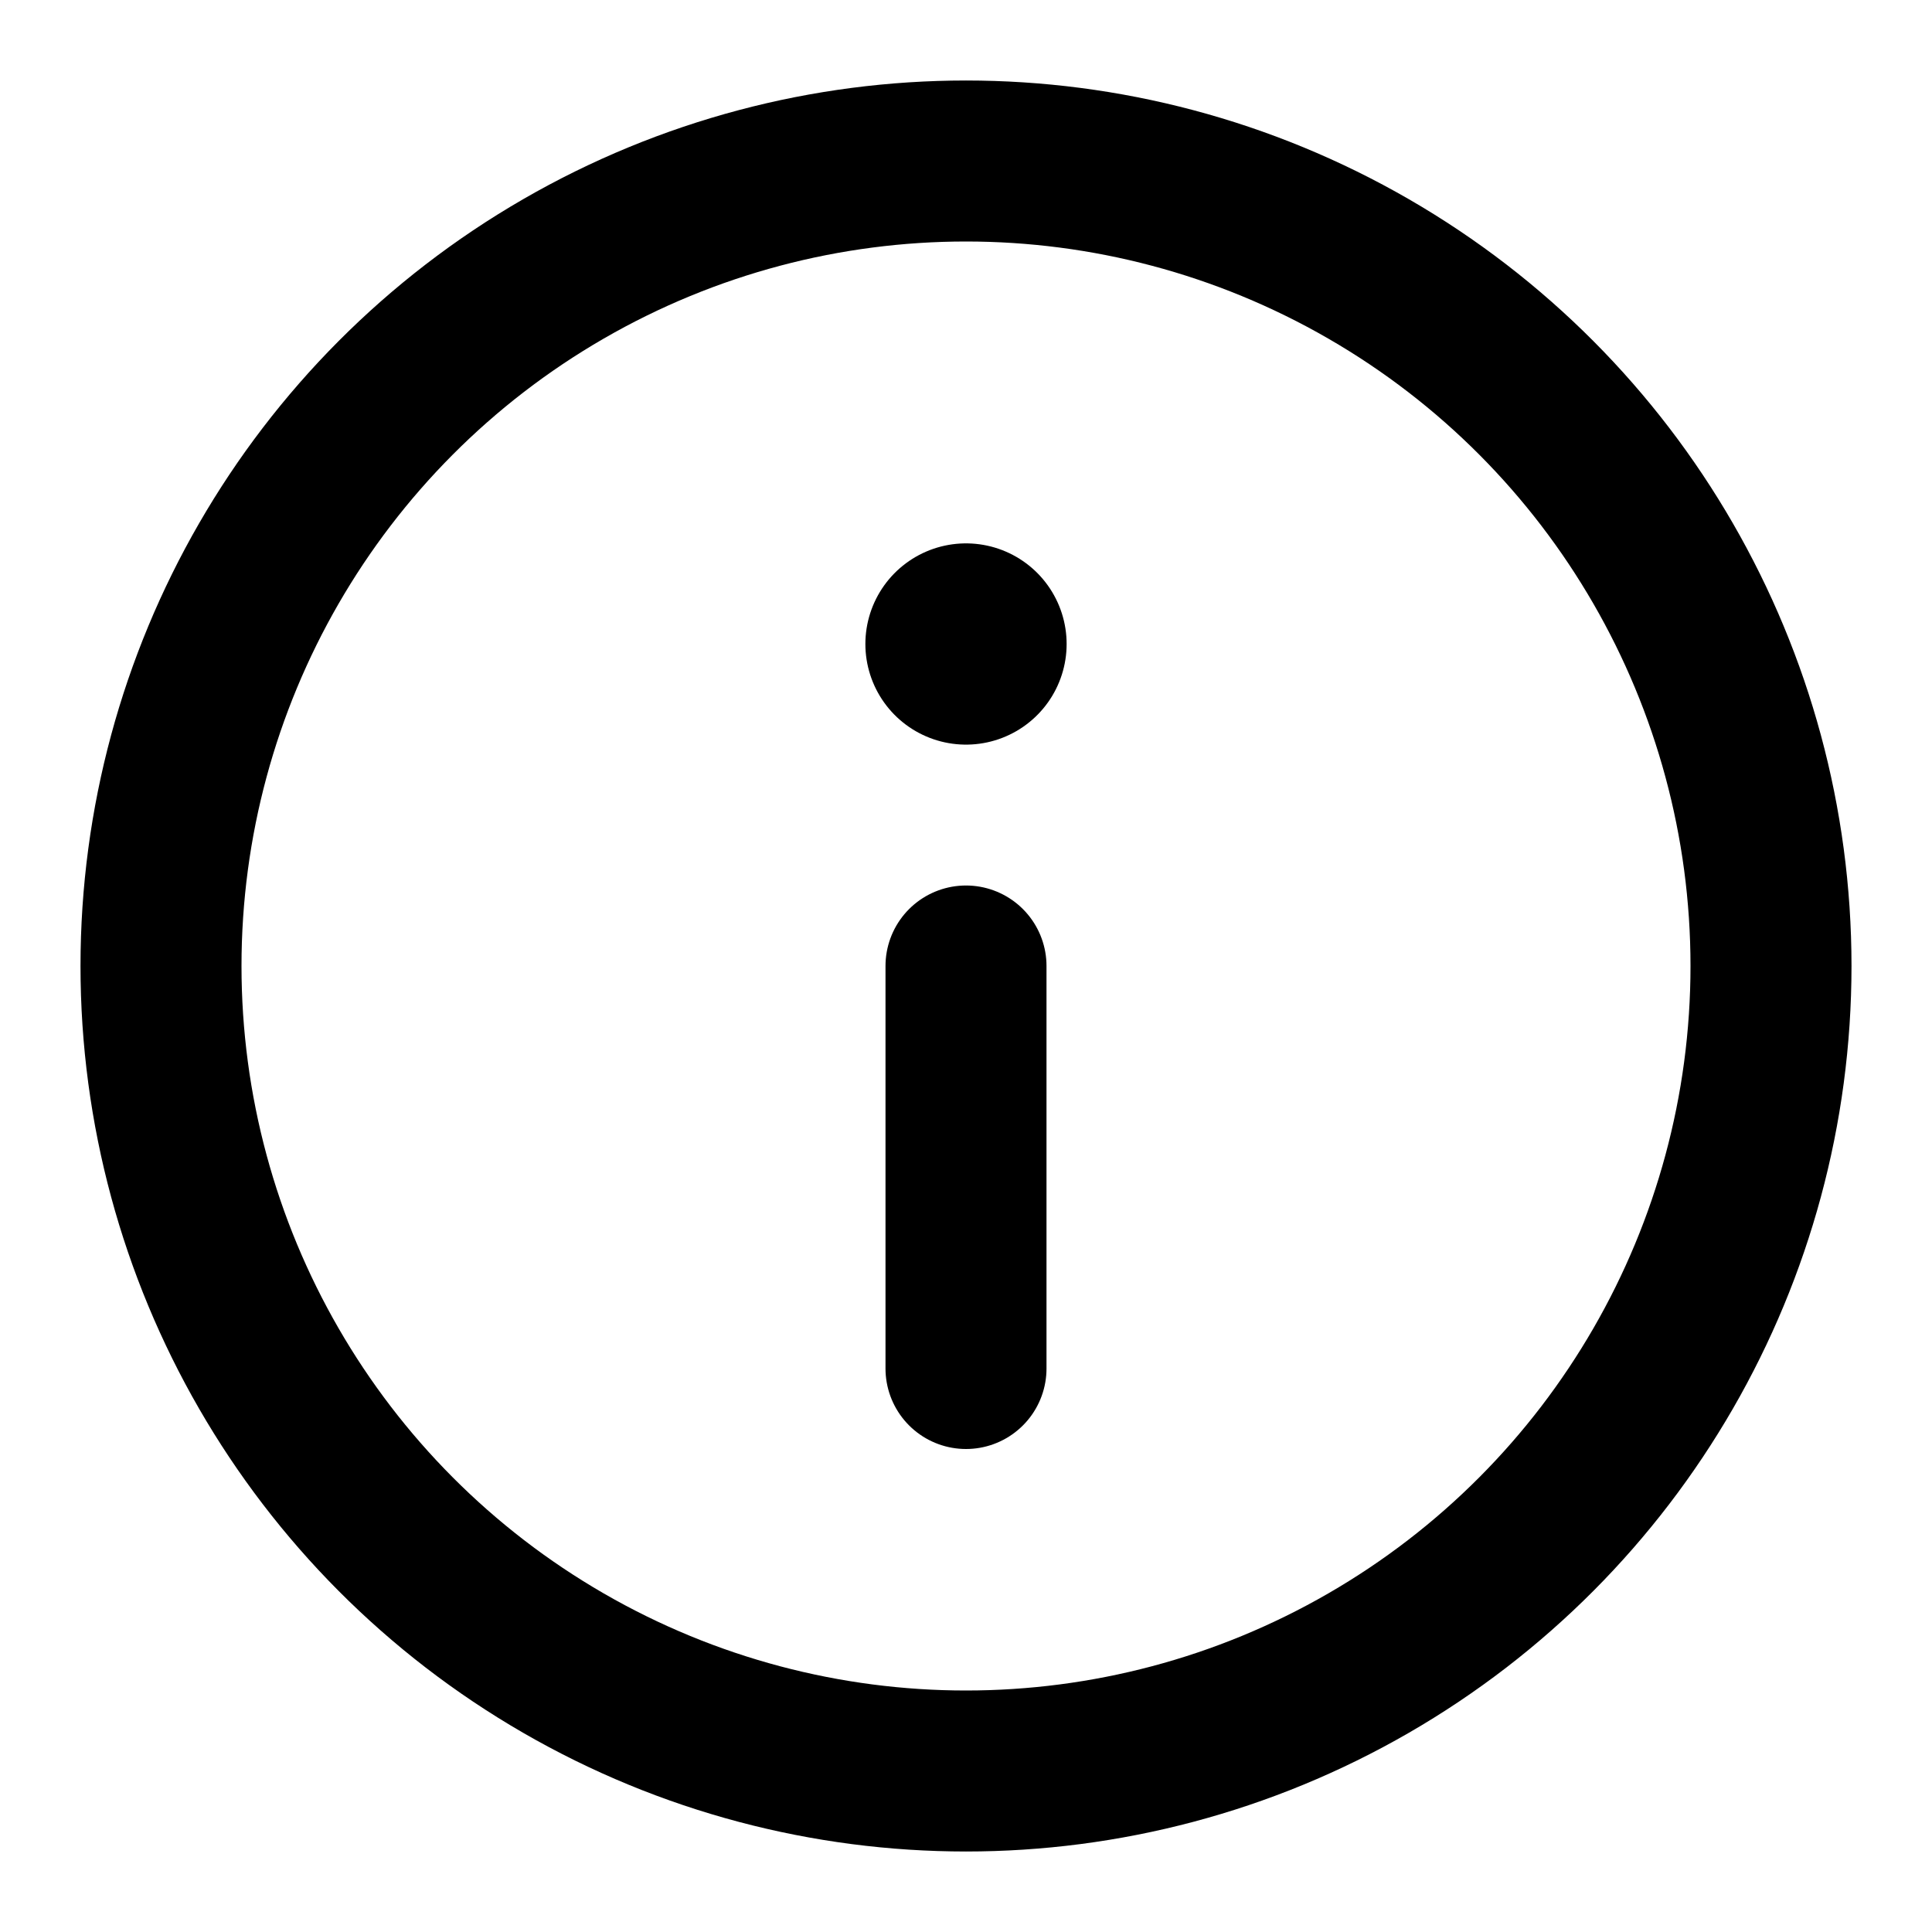 <svg
  xmlns="http://www.w3.org/2000/svg"
  viewBox="0 0 24 24"
  preserveAspectRatio="xMinYMid"
  style="fill: none; stroke: currentColor; stroke-width: 2; stroke-linecap: round; stroke-linejoin: round;"
>
  <circle cx="12" cy="12" r="10"/>
  <line  x1="12" y1="17" x2="12" y2="12"/>
  <line stroke-width="2.5" x1="12" y1="8" x2="12" y2="8"/>
</svg>
